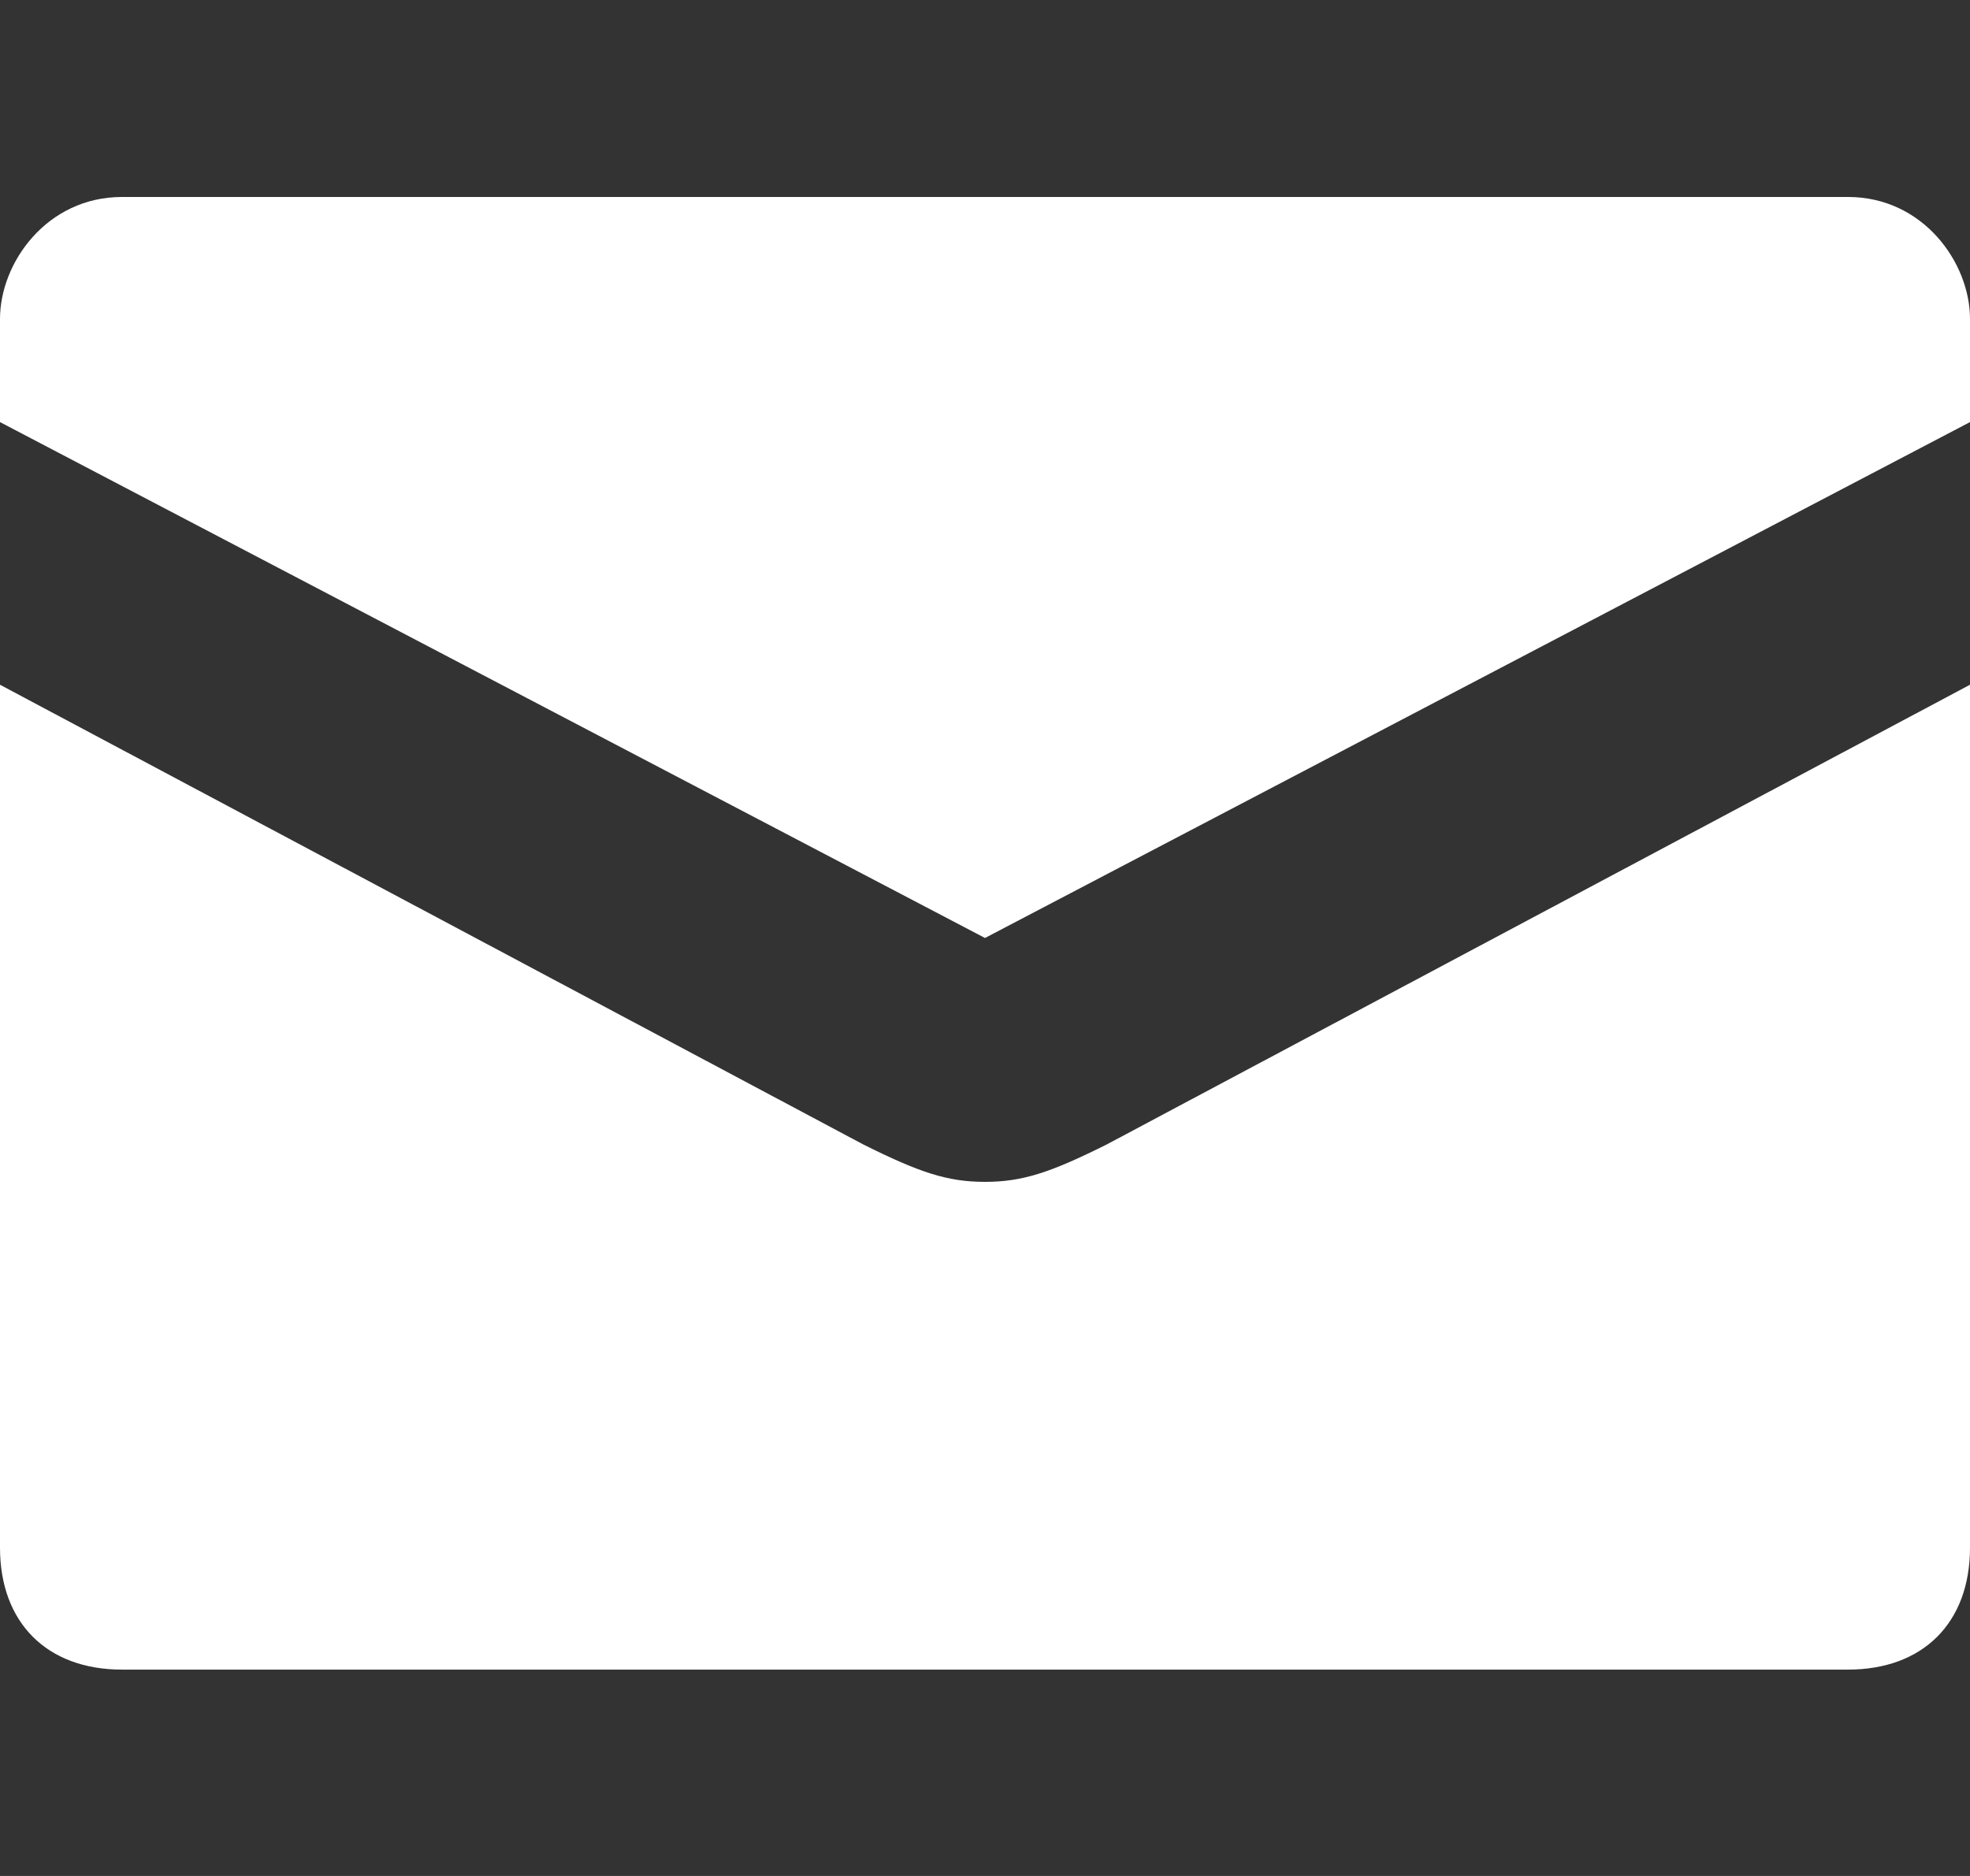 <?xml version="1.0" encoding="utf-8"?>
<!-- Generator: Adobe Illustrator 18.0.0, SVG Export Plug-In . SVG Version: 6.00 Build 0)  -->
<!DOCTYPE svg PUBLIC "-//W3C//DTD SVG 1.1//EN" "http://www.w3.org/Graphics/SVG/1.1/DTD/svg11.dtd">
<svg version="1.1" id="Layer_1" xmlns="http://www.w3.org/2000/svg" xmlns:xlink="http://www.w3.org/1999/xlink" x="0px" y="0px"
	 viewBox="5.5 6 21 20" enable-background="new 5.5 6 21 20" xml:space="preserve">
<rect x="5.5" y="6" width="21" height="20" fill="#333333" stroke="none"/>
<path fill="#FFFFFF" d="M16,18.6c-0.4,0-0.7-0.1-1.3-0.4l-9.2-4.9v9.2c0,0.8,0.5,1.3,1.3,1.3h18.4c0.8,0,1.3-0.5,1.3-1.3v-9.2
	l-9.2,4.9C16.7,18.5,16.4,18.6,16,18.6z M25.2,8.1H6.8C6,8.1,5.5,8.8,5.5,9.4v1.1L16,16l10.5-5.5V9.4C26.5,8.8,26,8.1,25.2,8.1z"/>
</svg>
